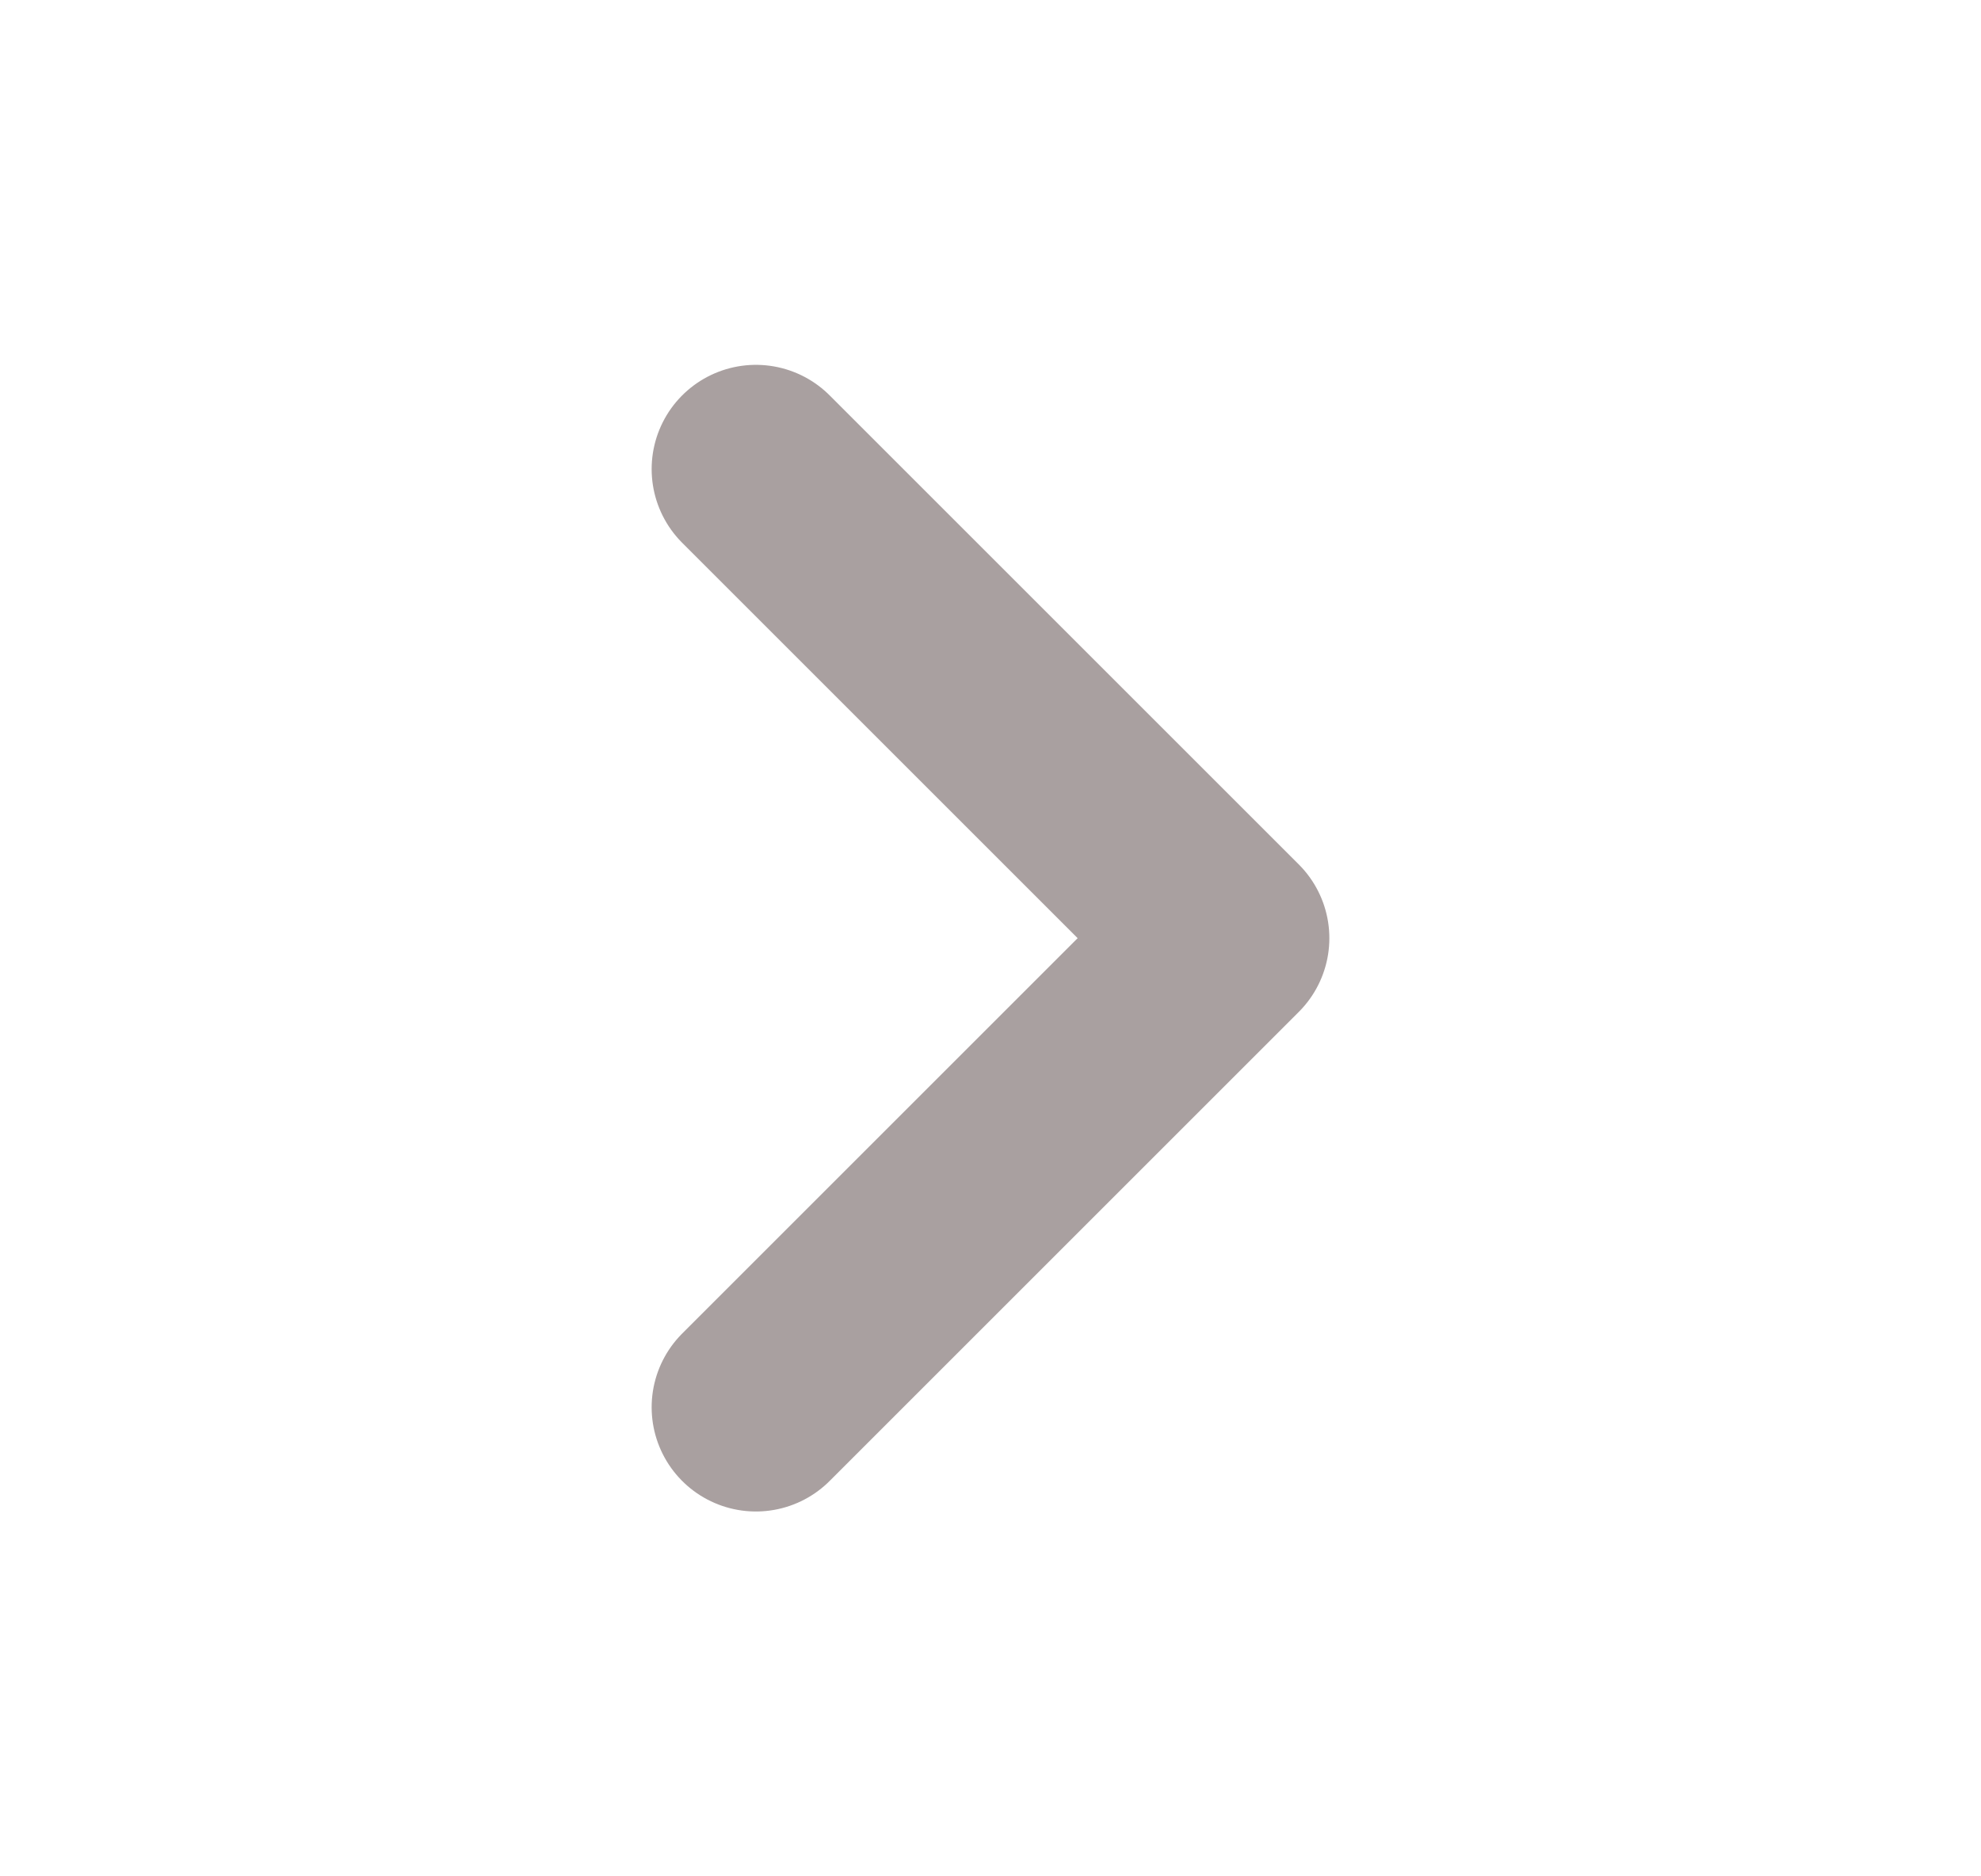 <svg width="19" height="18" viewBox="0 0 19 18" fill="none" xmlns="http://www.w3.org/2000/svg">
<path d="M7.25 13.5L11.75 9L7.25 4.5" stroke="#A9A0A0" stroke-width="2" stroke-linecap="round" stroke-linejoin="round"/>
</svg>
